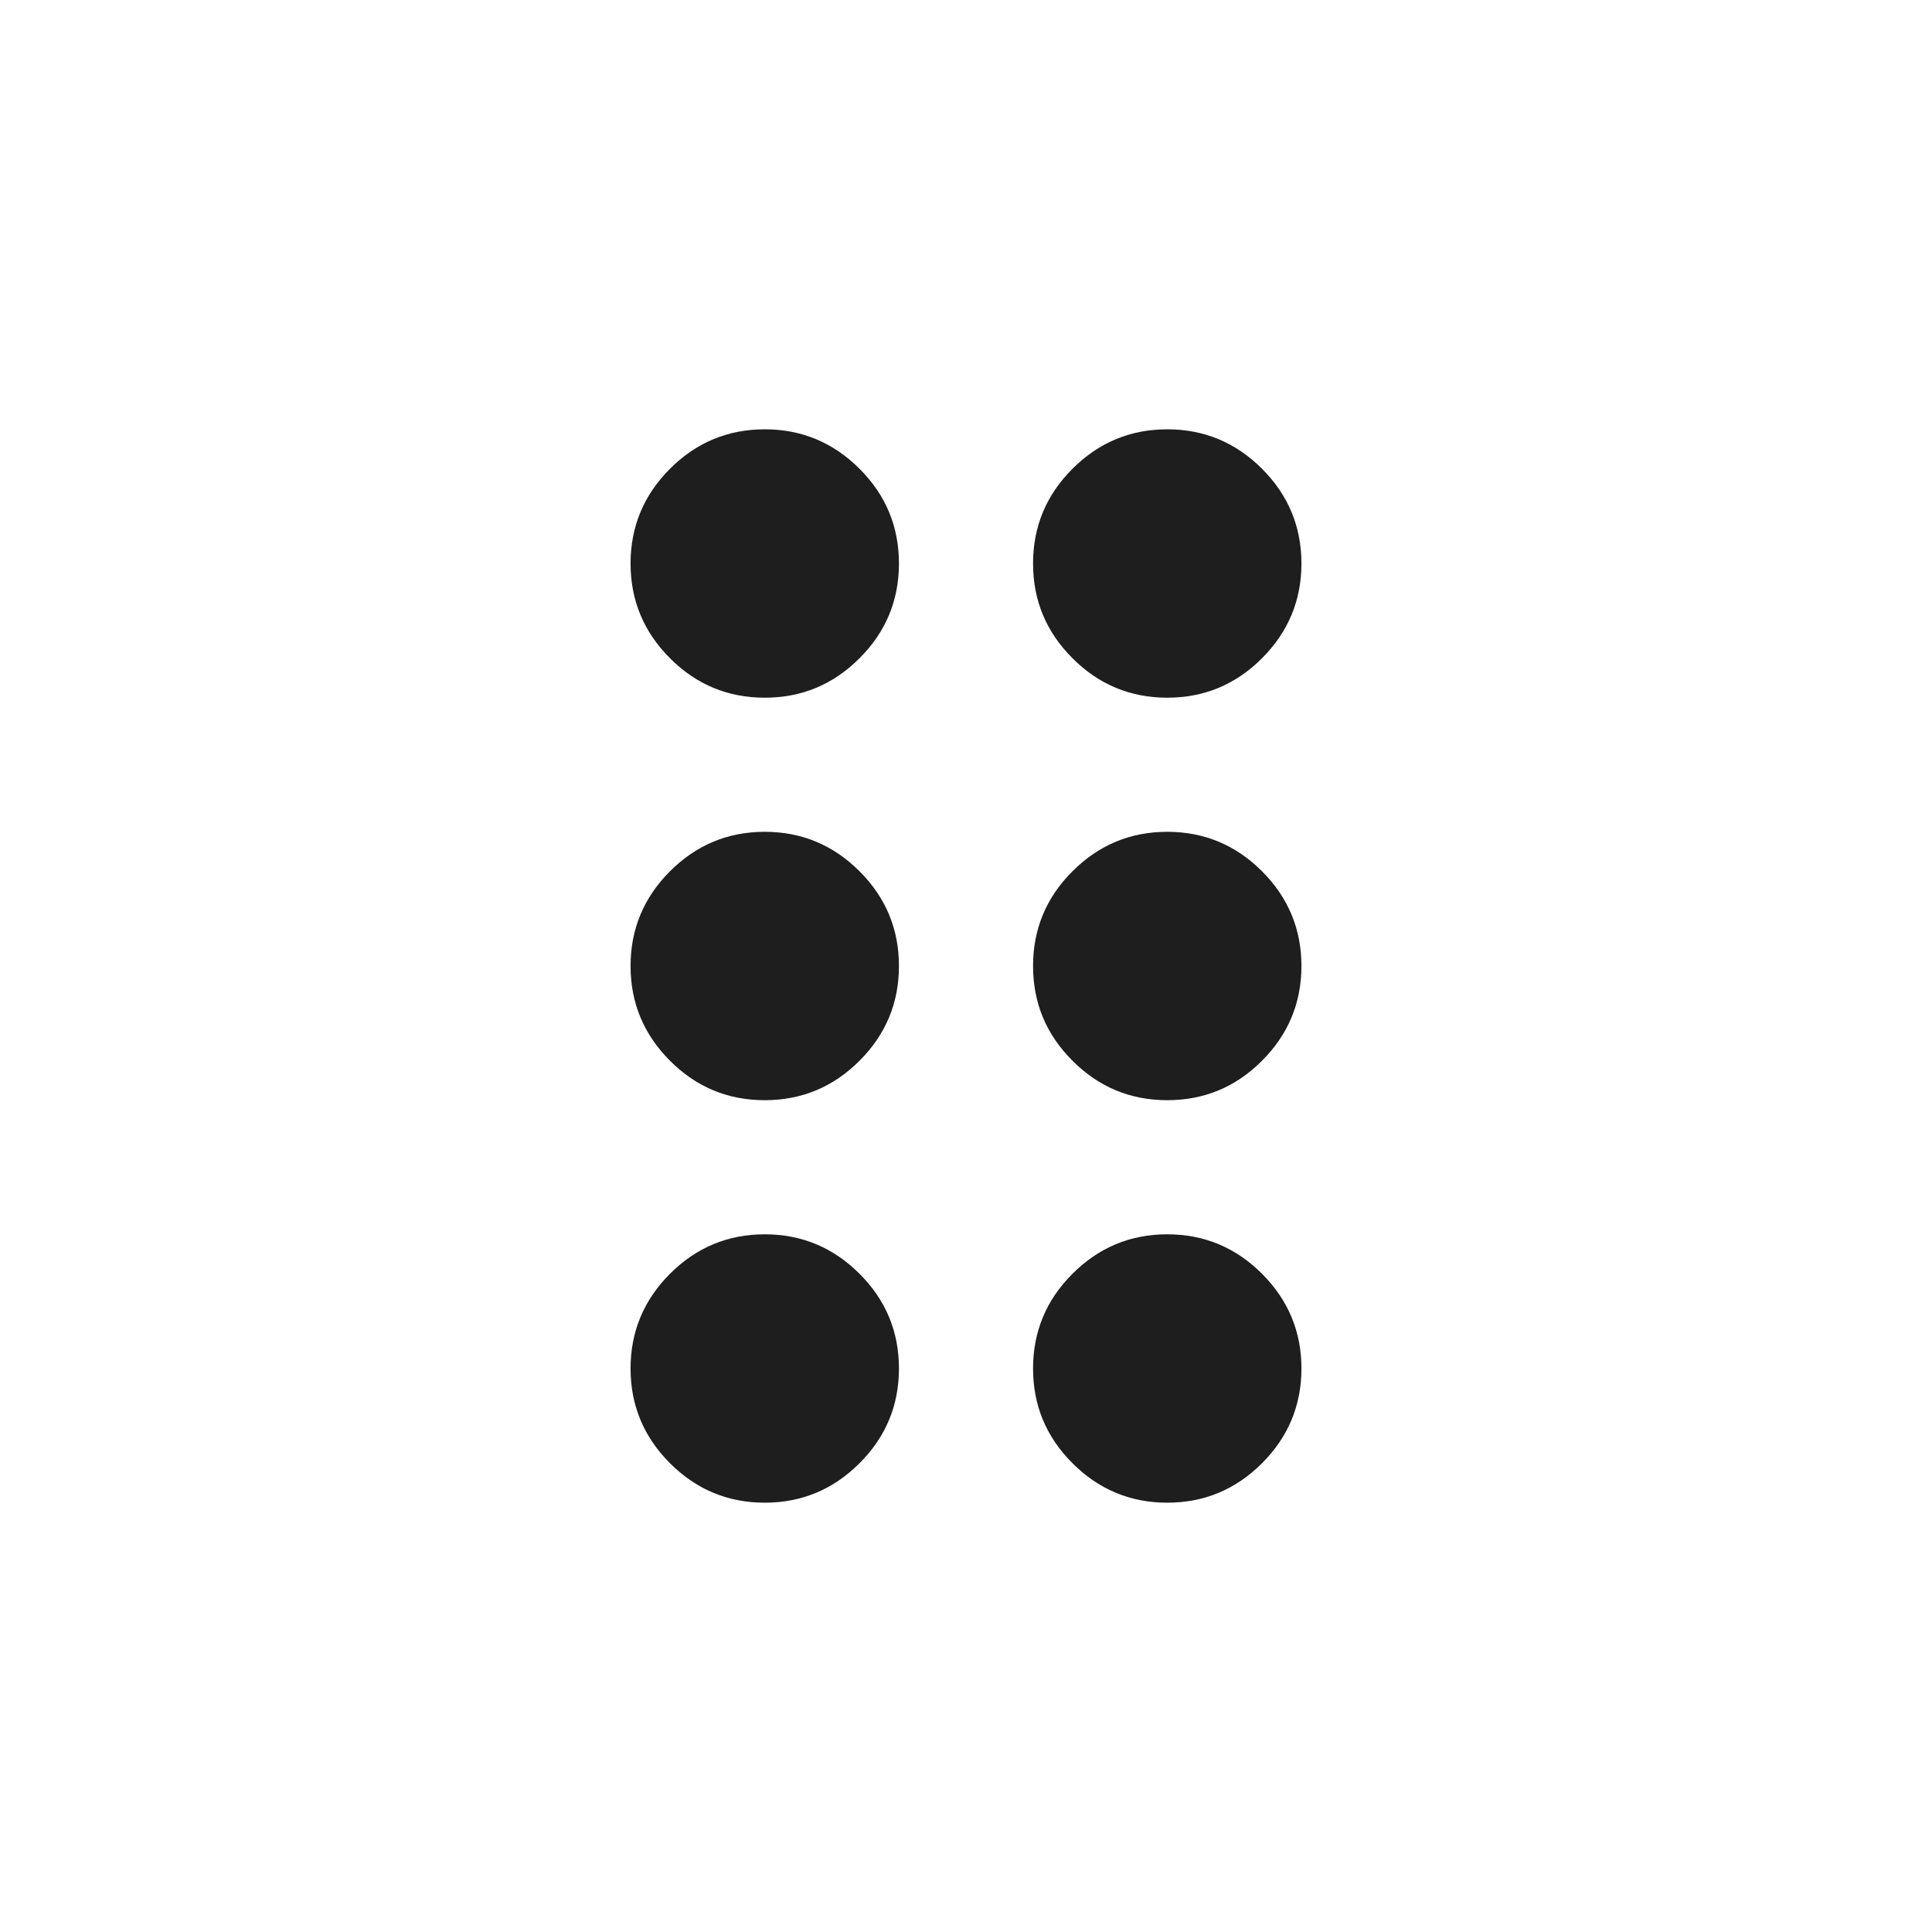 <svg width="24" height="24" viewBox="0 0 24 24" fill="none" xmlns="http://www.w3.org/2000/svg">
<path d="M9.5 18.667C9.042 18.667 8.649 18.503 8.323 18.177C7.997 17.851 7.833 17.458 7.833 17C7.833 16.542 7.997 16.149 8.323 15.823C8.649 15.497 9.042 15.333 9.5 15.333C9.958 15.333 10.351 15.497 10.677 15.823C11.004 16.149 11.167 16.542 11.167 17C11.167 17.458 11.004 17.851 10.677 18.177C10.351 18.503 9.958 18.667 9.5 18.667ZM14.5 18.667C14.042 18.667 13.649 18.503 13.323 18.177C12.996 17.851 12.833 17.458 12.833 17C12.833 16.542 12.996 16.149 13.323 15.823C13.649 15.497 14.042 15.333 14.5 15.333C14.958 15.333 15.351 15.497 15.677 15.823C16.003 16.149 16.167 16.542 16.167 17C16.167 17.458 16.003 17.851 15.677 18.177C15.351 18.503 14.958 18.667 14.5 18.667ZM9.5 13.667C9.042 13.667 8.649 13.504 8.323 13.177C7.997 12.851 7.833 12.458 7.833 12C7.833 11.542 7.997 11.149 8.323 10.823C8.649 10.497 9.042 10.333 9.5 10.333C9.958 10.333 10.351 10.497 10.677 10.823C11.004 11.149 11.167 11.542 11.167 12C11.167 12.458 11.004 12.851 10.677 13.177C10.351 13.504 9.958 13.667 9.5 13.667ZM14.5 13.667C14.042 13.667 13.649 13.504 13.323 13.177C12.996 12.851 12.833 12.458 12.833 12C12.833 11.542 12.996 11.149 13.323 10.823C13.649 10.497 14.042 10.333 14.5 10.333C14.958 10.333 15.351 10.497 15.677 10.823C16.003 11.149 16.167 11.542 16.167 12C16.167 12.458 16.003 12.851 15.677 13.177C15.351 13.504 14.958 13.667 14.5 13.667ZM9.5 8.667C9.042 8.667 8.649 8.504 8.323 8.177C7.997 7.851 7.833 7.458 7.833 7C7.833 6.542 7.997 6.149 8.323 5.823C8.649 5.497 9.042 5.333 9.5 5.333C9.958 5.333 10.351 5.497 10.677 5.823C11.004 6.149 11.167 6.542 11.167 7C11.167 7.458 11.004 7.851 10.677 8.177C10.351 8.504 9.958 8.667 9.5 8.667ZM14.5 8.667C14.042 8.667 13.649 8.504 13.323 8.177C12.996 7.851 12.833 7.458 12.833 7C12.833 6.542 12.996 6.149 13.323 5.823C13.649 5.497 14.042 5.333 14.5 5.333C14.958 5.333 15.351 5.497 15.677 5.823C16.003 6.149 16.167 6.542 16.167 7C16.167 7.458 16.003 7.851 15.677 8.177C15.351 8.504 14.958 8.667 14.5 8.667Z" fill="#1E1E1E"/>
</svg>
